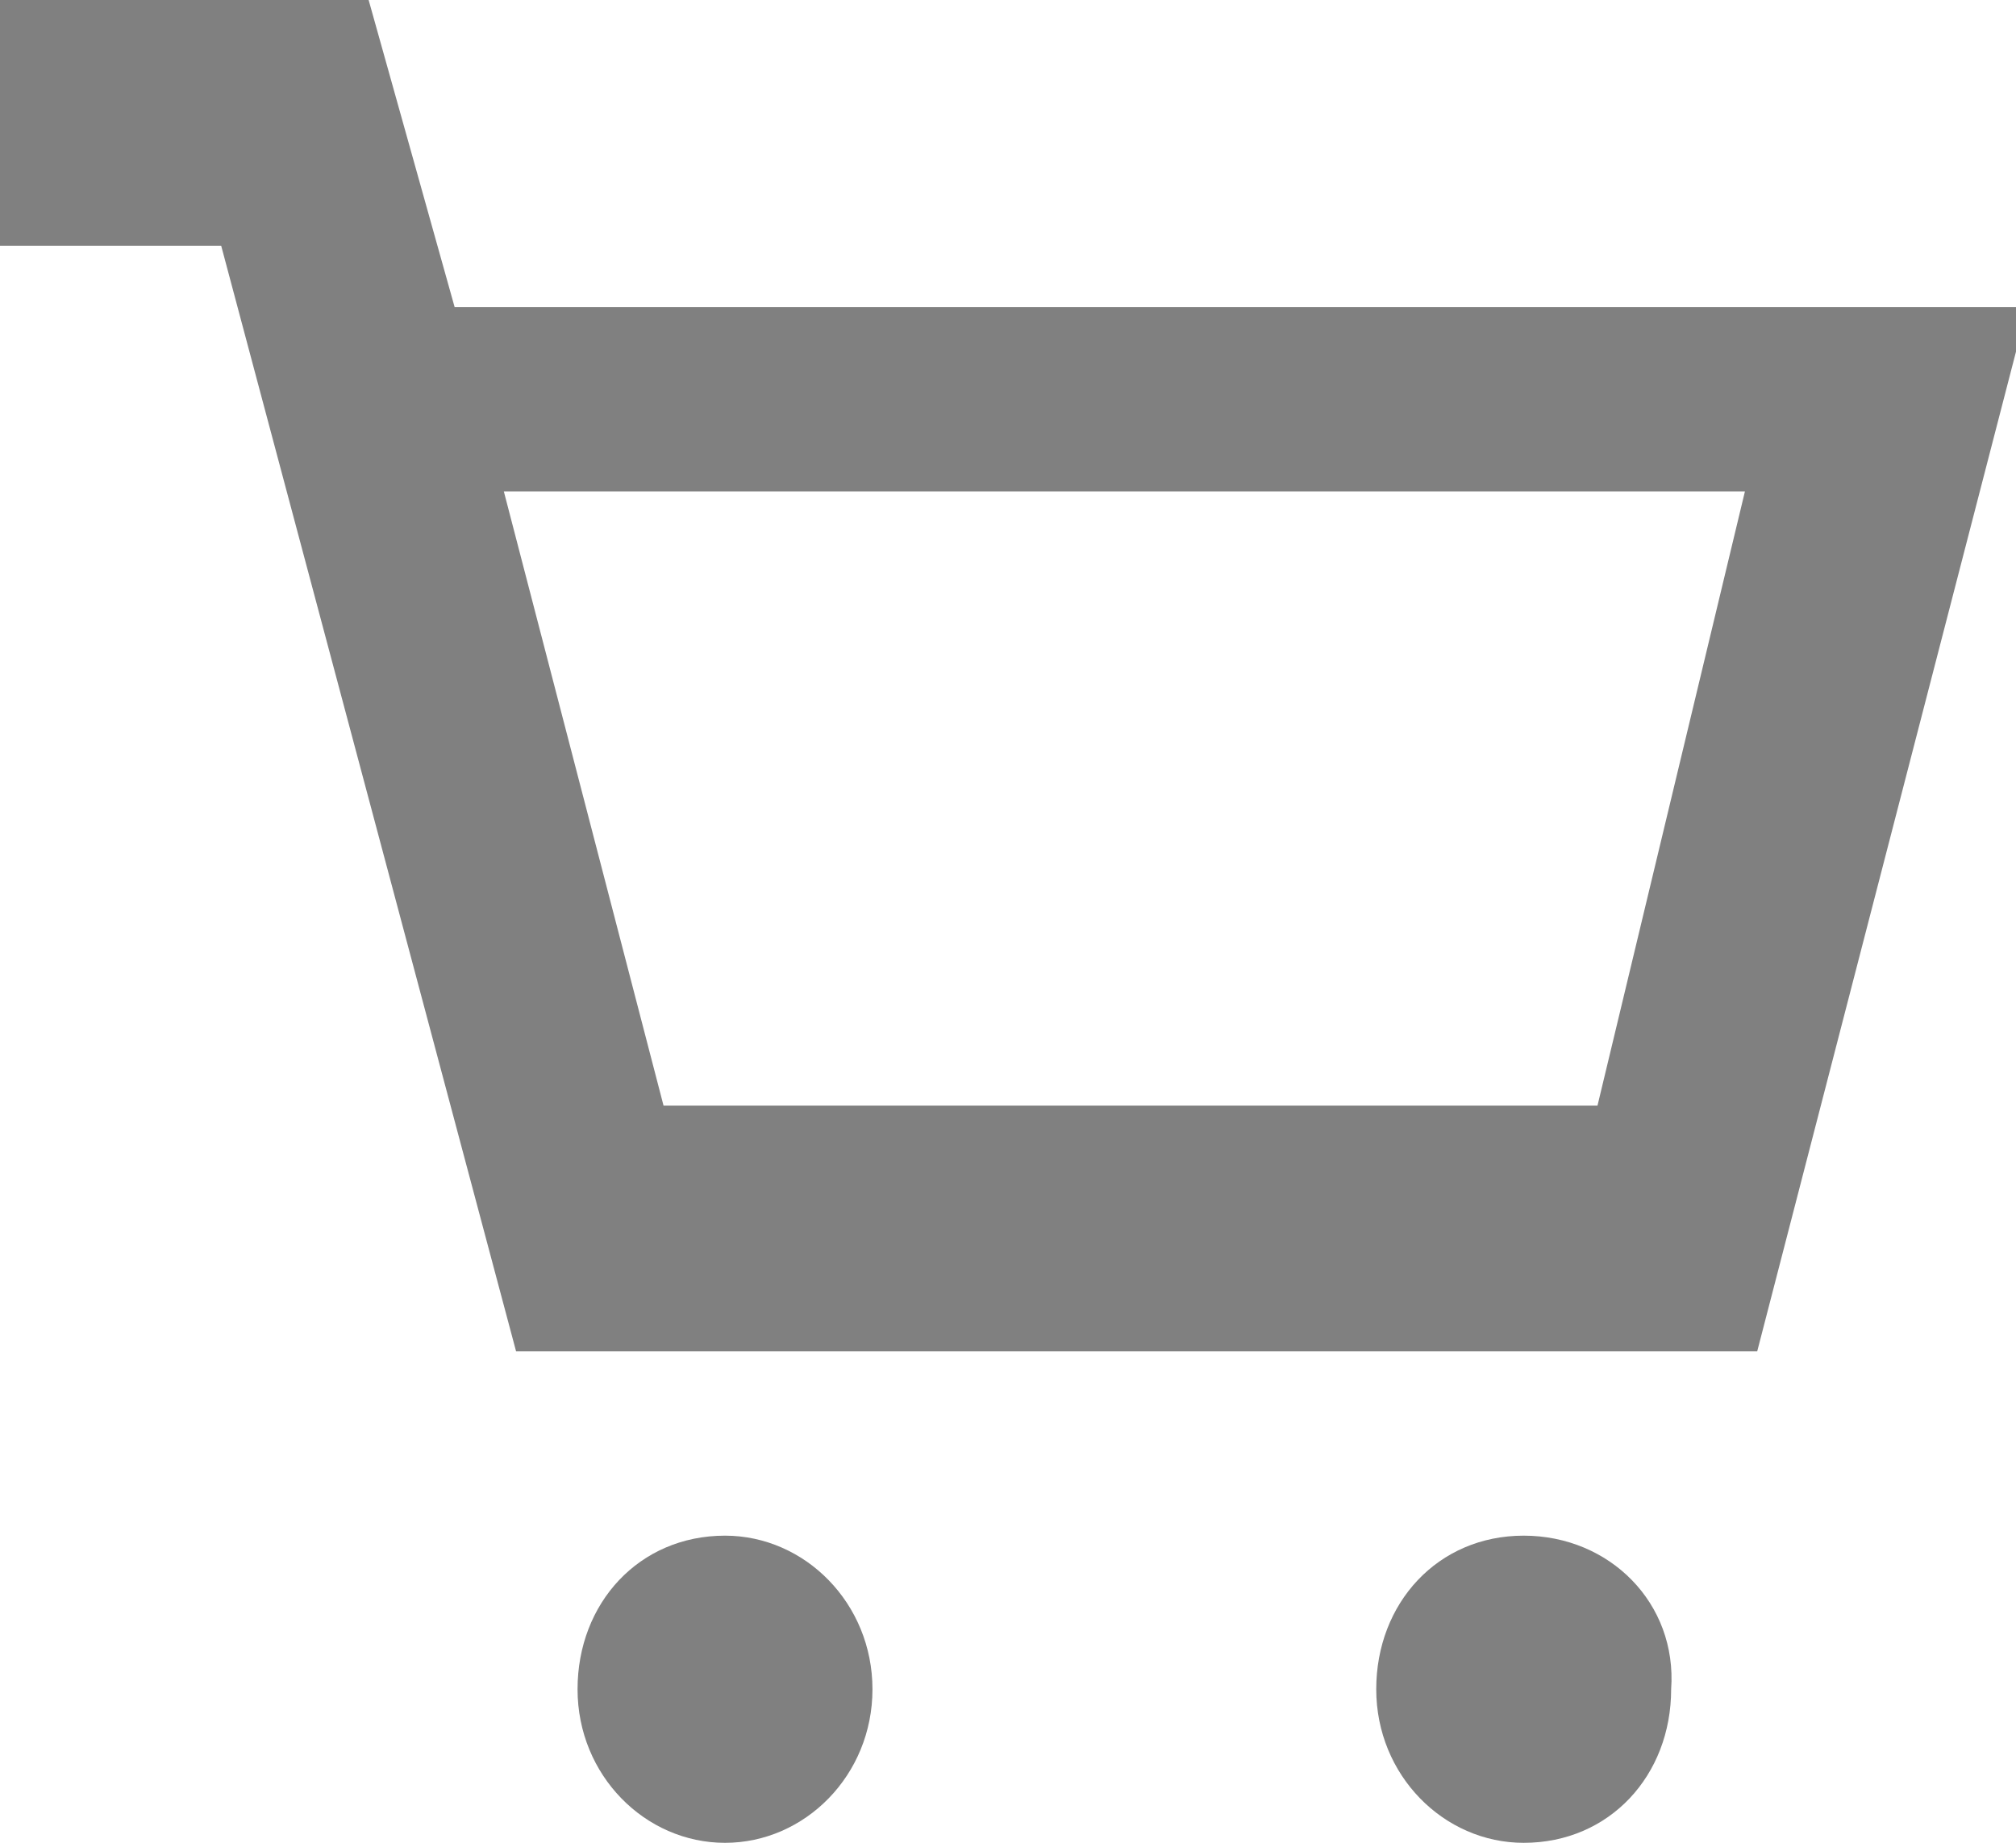 <!-- Generated by IcoMoon.io -->
<svg version="1.1" xmlns="http://www.w3.org/2000/svg" width="35" height="32" viewBox="0 0 35 32">
<title>cart</title>
<path fill="#808080" d="M7.893 5.333l-1.493-5.333h-6.4v4.267h3.84l5.12 19.2h21.547l4.693-18.133h-27.307zM27.733 19.2h-16.213l-2.773-10.667h21.547l-2.56 10.667z"></path>
<path fill="#808080" d="M12.587 26.667c-1.493 0-2.56 1.173-2.56 2.667s1.173 2.667 2.56 2.667 2.56-1.173 2.56-2.667c0-1.493-1.173-2.667-2.56-2.667z"></path>
<path fill="#808080" d="M26.453 26.667c-1.493 0-2.56 1.173-2.56 2.667s1.173 2.667 2.56 2.667c1.493 0 2.56-1.173 2.56-2.667 0.107-1.493-1.067-2.667-2.56-2.667z"></path>
</svg>
